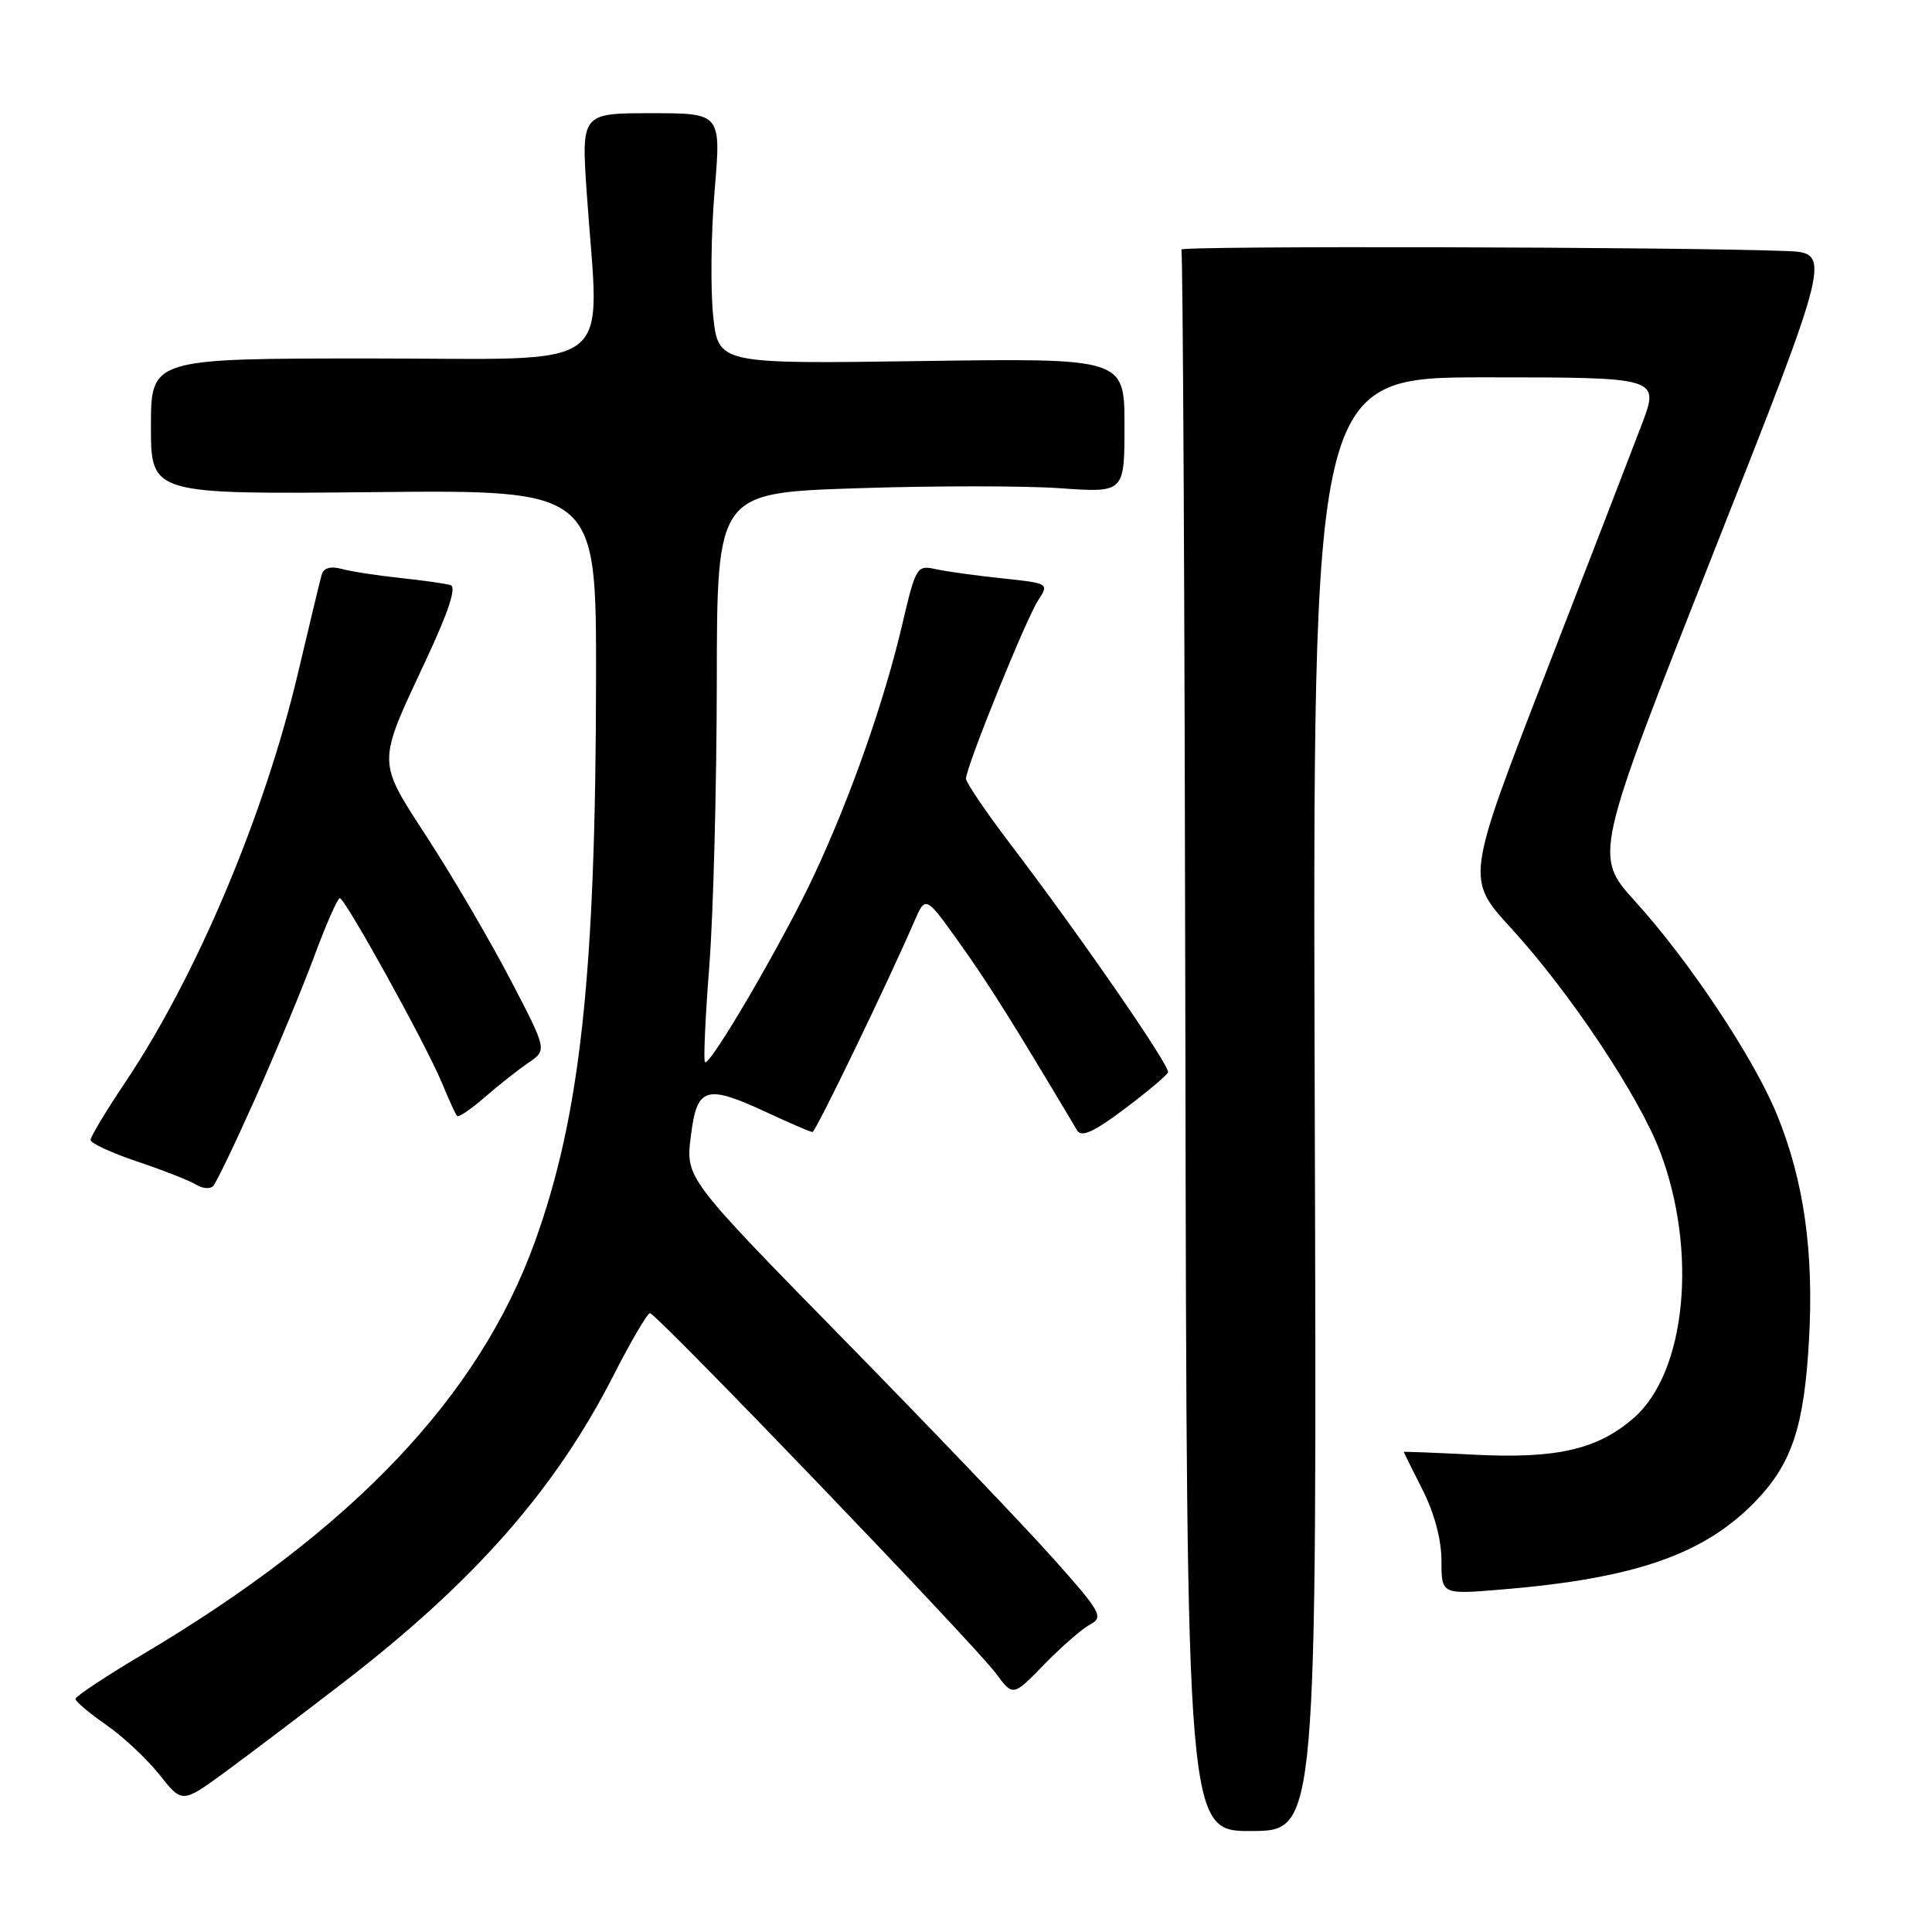 <?xml version="1.0" encoding="UTF-8" standalone="no"?>
<!DOCTYPE svg PUBLIC "-//W3C//DTD SVG 1.1//EN" "http://www.w3.org/Graphics/SVG/1.1/DTD/svg11.dtd" >
<svg xmlns="http://www.w3.org/2000/svg" xmlns:xlink="http://www.w3.org/1999/xlink" version="1.1" viewBox="0 0 256 256">
 <g >
 <path fill="currentColor"
d=" M 174.21 146.28 C 173.92 50.00 173.92 50.00 196.91 50.00 C 219.91 50.00 219.91 50.00 217.54 56.25 C 216.23 59.69 210.46 74.64 204.70 89.48 C 194.25 116.46 194.25 116.46 200.22 122.98 C 208.01 131.47 217.21 145.29 219.99 152.65 C 224.97 165.86 223.40 181.81 216.52 187.85 C 211.71 192.07 206.28 193.32 195.25 192.75 C 190.16 192.49 186.00 192.33 186.00 192.39 C 186.01 192.45 187.13 194.71 188.50 197.42 C 190.06 200.49 191.00 204.02 191.00 206.81 C 191.00 211.29 191.00 211.29 199.08 210.61 C 216.74 209.14 225.89 205.94 232.70 198.84 C 237.44 193.89 239.06 189.00 239.70 177.59 C 240.36 165.89 239.04 156.51 235.48 147.75 C 232.45 140.29 223.84 127.33 216.68 119.45 C 211.19 113.39 211.19 113.39 226.96 73.45 C 242.74 33.50 242.74 33.50 236.62 33.26 C 222.24 32.71 156.22 32.55 156.54 33.07 C 156.74 33.38 156.98 80.67 157.07 138.16 C 157.25 242.67 157.25 242.67 165.88 242.62 C 174.50 242.57 174.50 242.57 174.21 146.28 Z  M 45.50 222.94 C 62.86 209.56 73.55 197.40 81.26 182.31 C 83.59 177.74 85.78 174.01 86.12 174.00 C 86.97 174.00 129.12 217.89 131.97 221.74 C 134.23 224.80 134.23 224.80 138.36 220.55 C 140.64 218.21 143.38 215.82 144.46 215.24 C 146.27 214.27 145.89 213.60 139.46 206.40 C 135.63 202.11 123.13 189.04 111.67 177.35 C 90.84 156.09 90.84 156.09 91.54 150.55 C 92.36 143.95 93.49 143.62 101.85 147.51 C 104.79 148.88 107.40 150.00 107.66 150.00 C 108.07 150.00 117.59 130.32 121.16 122.07 C 122.65 118.65 122.65 118.65 127.22 125.07 C 131.04 130.43 134.31 135.64 142.73 149.79 C 143.30 150.74 144.93 150.00 149.00 146.94 C 152.03 144.67 154.62 142.48 154.77 142.09 C 155.07 141.29 143.17 124.05 133.98 111.98 C 130.69 107.66 128.00 103.69 128.00 103.17 C 128.00 101.64 135.95 82.00 137.57 79.53 C 139.03 77.31 138.98 77.29 132.77 76.63 C 129.32 76.27 125.35 75.72 123.95 75.41 C 121.50 74.86 121.34 75.13 119.57 82.67 C 117.19 92.85 112.78 105.43 107.96 115.77 C 103.89 124.52 94.05 141.39 93.41 140.74 C 93.20 140.53 93.46 134.76 93.99 127.93 C 94.52 121.09 94.96 104.21 94.98 90.41 C 95.00 65.31 95.00 65.31 113.43 64.70 C 123.57 64.36 135.72 64.36 140.43 64.69 C 149.00 65.30 149.00 65.30 149.00 56.38 C 149.00 47.46 149.00 47.46 122.09 47.84 C 95.18 48.23 95.18 48.23 94.50 41.86 C 94.13 38.36 94.22 30.89 94.69 25.25 C 95.56 15.00 95.56 15.00 86.29 15.00 C 77.02 15.00 77.02 15.00 77.76 25.75 C 79.41 49.79 82.42 47.50 49.25 47.50 C 20.00 47.50 20.00 47.50 20.00 56.50 C 20.00 65.50 20.00 65.50 49.50 65.21 C 79.00 64.91 79.00 64.91 78.98 89.71 C 78.94 129.12 76.91 147.86 70.85 164.61 C 63.41 185.15 46.65 202.76 18.83 219.26 C 13.98 222.14 10.00 224.78 10.00 225.11 C 10.00 225.45 11.82 226.99 14.05 228.54 C 16.28 230.08 19.46 233.06 21.12 235.15 C 24.14 238.96 24.14 238.96 29.82 234.81 C 32.94 232.52 40.00 227.18 45.50 222.94 Z  M 33.86 145.46 C 36.54 139.43 40.04 131.02 41.62 126.76 C 43.20 122.50 44.73 119.02 45.02 119.01 C 45.72 119.00 56.50 138.49 58.56 143.50 C 59.47 145.70 60.37 147.67 60.57 147.88 C 60.77 148.09 62.42 146.97 64.24 145.38 C 66.06 143.80 68.66 141.74 70.02 140.82 C 72.50 139.14 72.50 139.14 67.64 129.82 C 64.96 124.69 60.08 116.33 56.78 111.24 C 49.87 100.57 49.88 101.51 56.50 87.33 C 59.44 81.05 60.51 77.78 59.70 77.53 C 59.04 77.33 56.02 76.90 53.00 76.58 C 49.98 76.26 46.49 75.72 45.26 75.38 C 43.81 74.99 42.88 75.25 42.63 76.14 C 42.41 76.89 41.02 82.67 39.53 89.00 C 35.10 107.86 26.07 129.28 16.61 143.39 C 14.07 147.17 12.00 150.62 12.00 151.05 C 12.00 151.48 14.81 152.78 18.25 153.93 C 21.69 155.09 25.17 156.46 25.99 156.97 C 26.81 157.49 27.82 157.58 28.23 157.17 C 28.64 156.76 31.17 151.49 33.86 145.46 Z "/>
</g>
</svg>